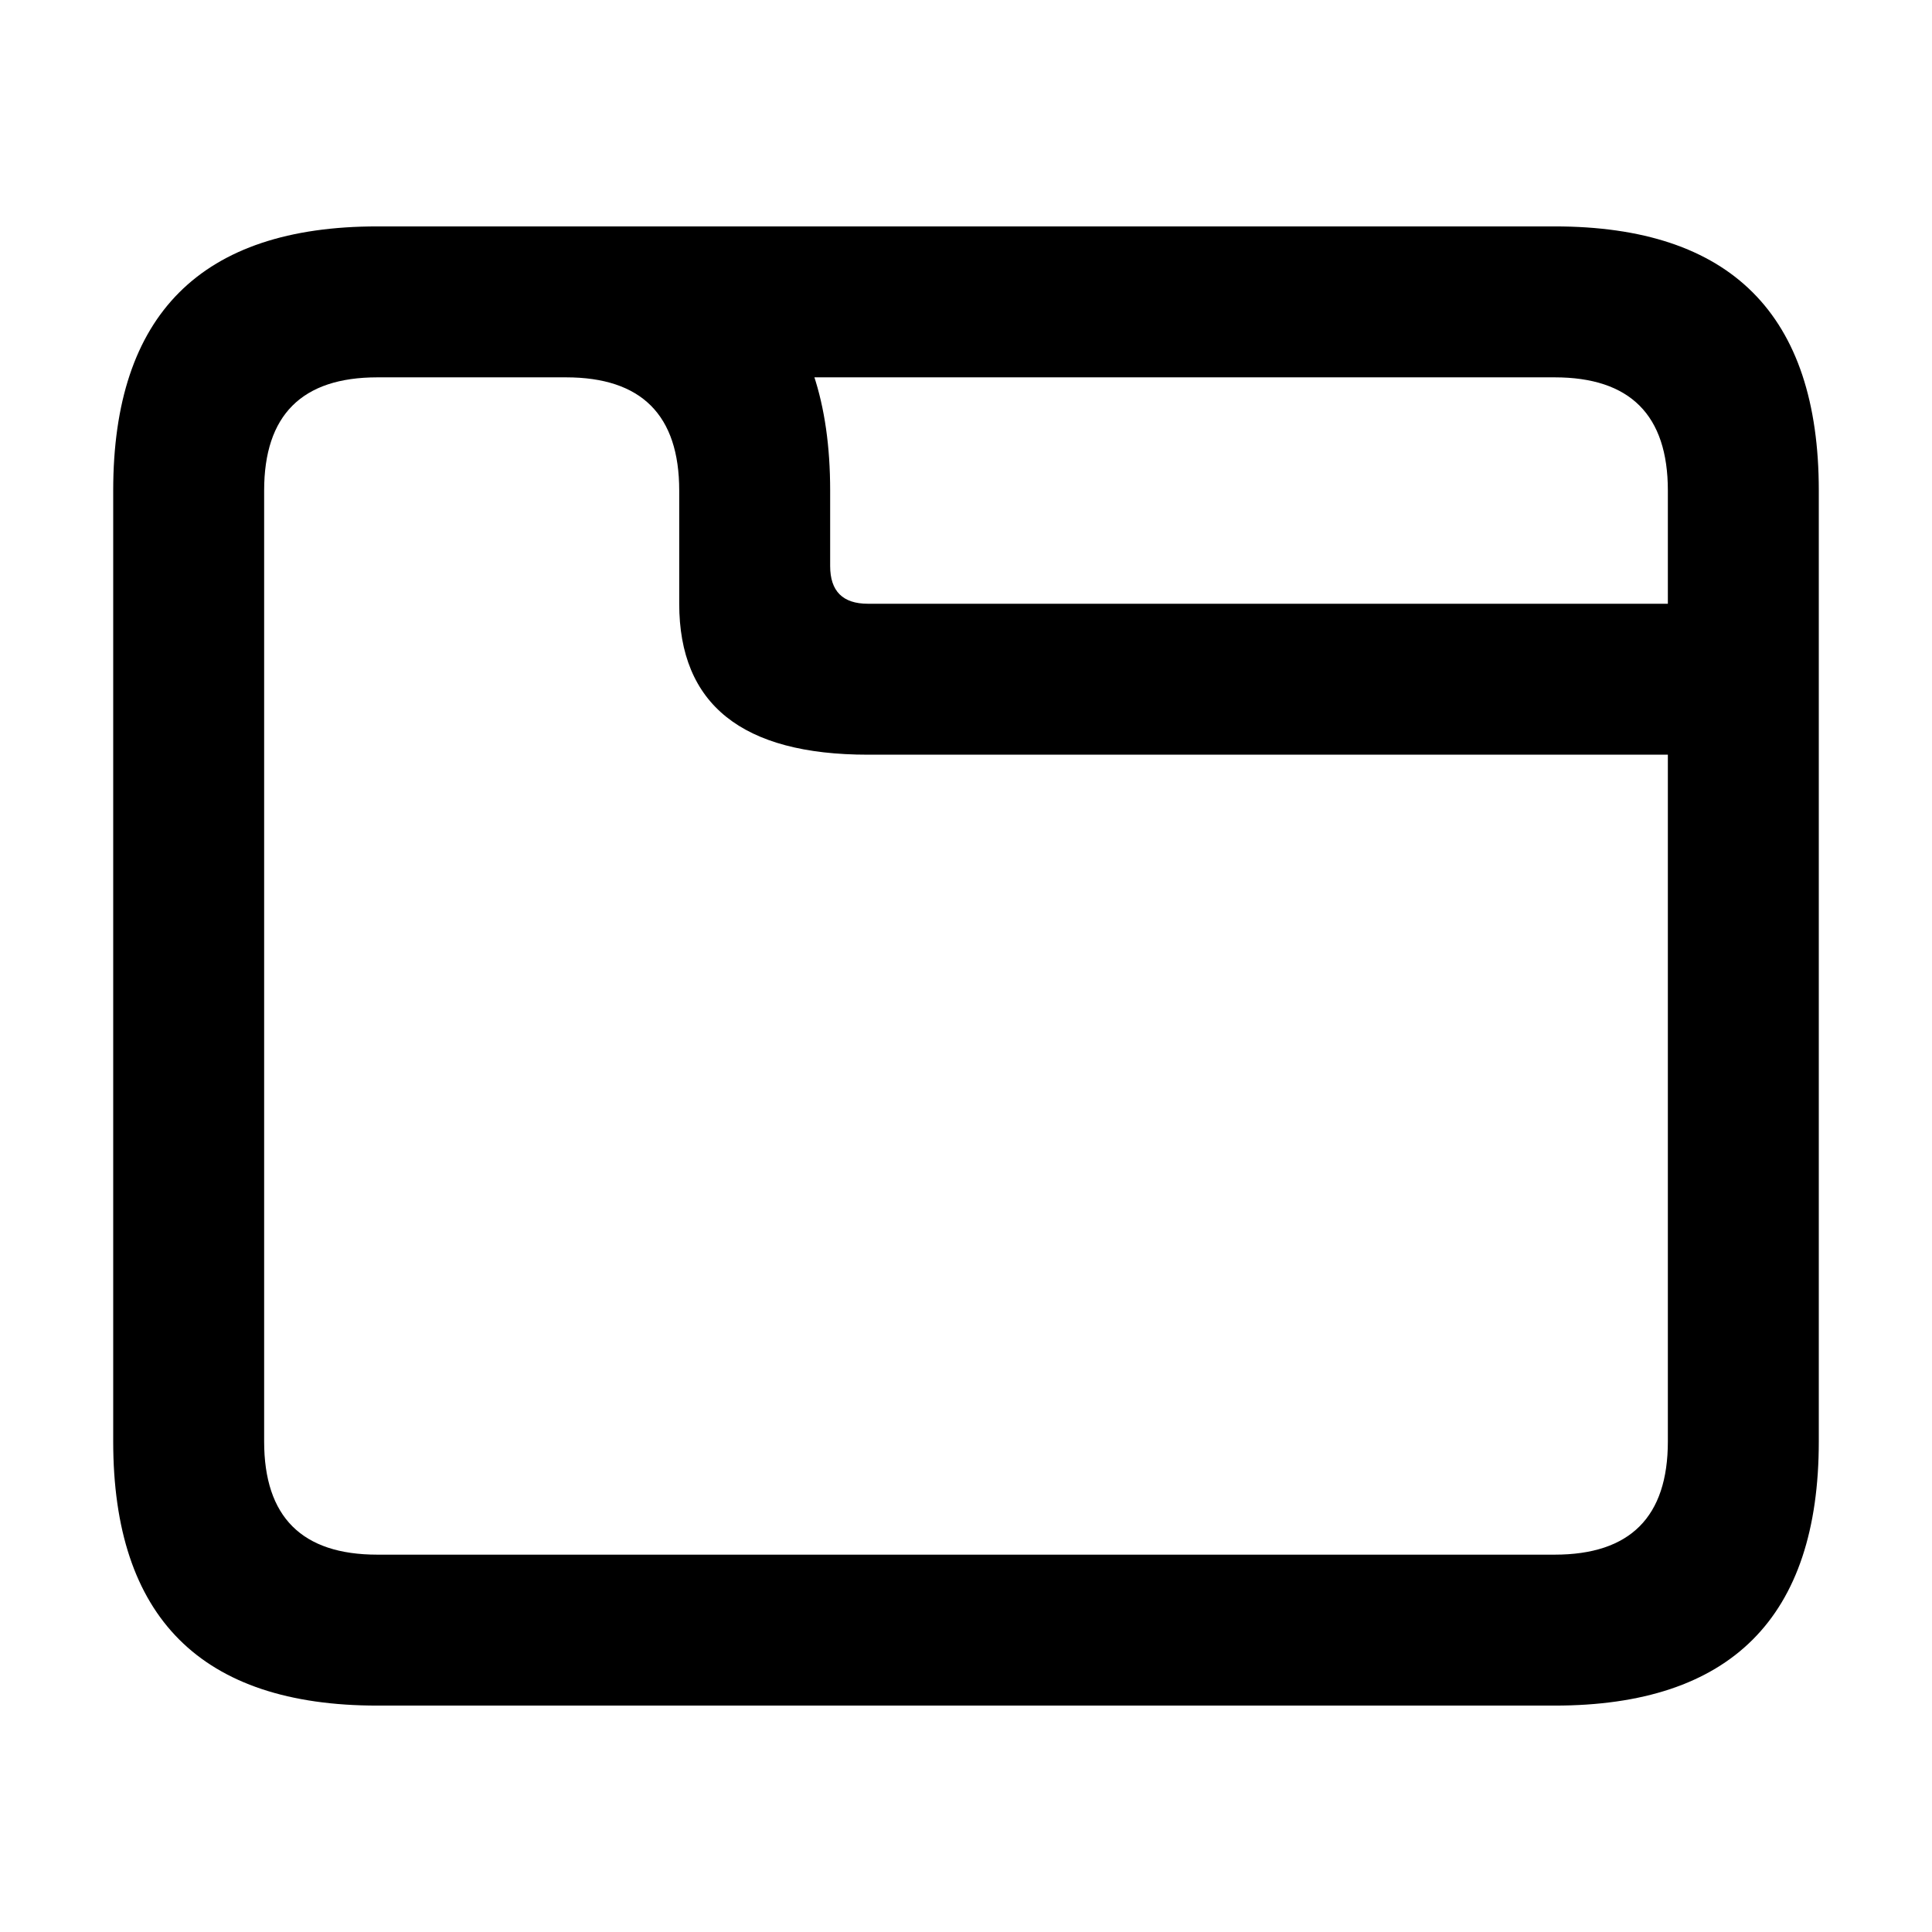 <svg xmlns="http://www.w3.org/2000/svg" viewBox="0 0 512 512">
  <path
    d="
M30 382
V130
Q30 60 100 60
H150
Q220 60 220 130
V150
Q220 160 230 160

H482
V382
Q482 452 412 452
H100
Q30 452 30 382
H70
Q70 412 100 412
H412
Q442 412 442 382
V200
H230
Q180 200 180 160

V130
Q180 100 150 100
H100
Q70 100 70 130
V402
z
M150 60
H412
Q482 60 482 130
V160
H442
V130
Q442 100 412 100
H210
z
" />
</svg>